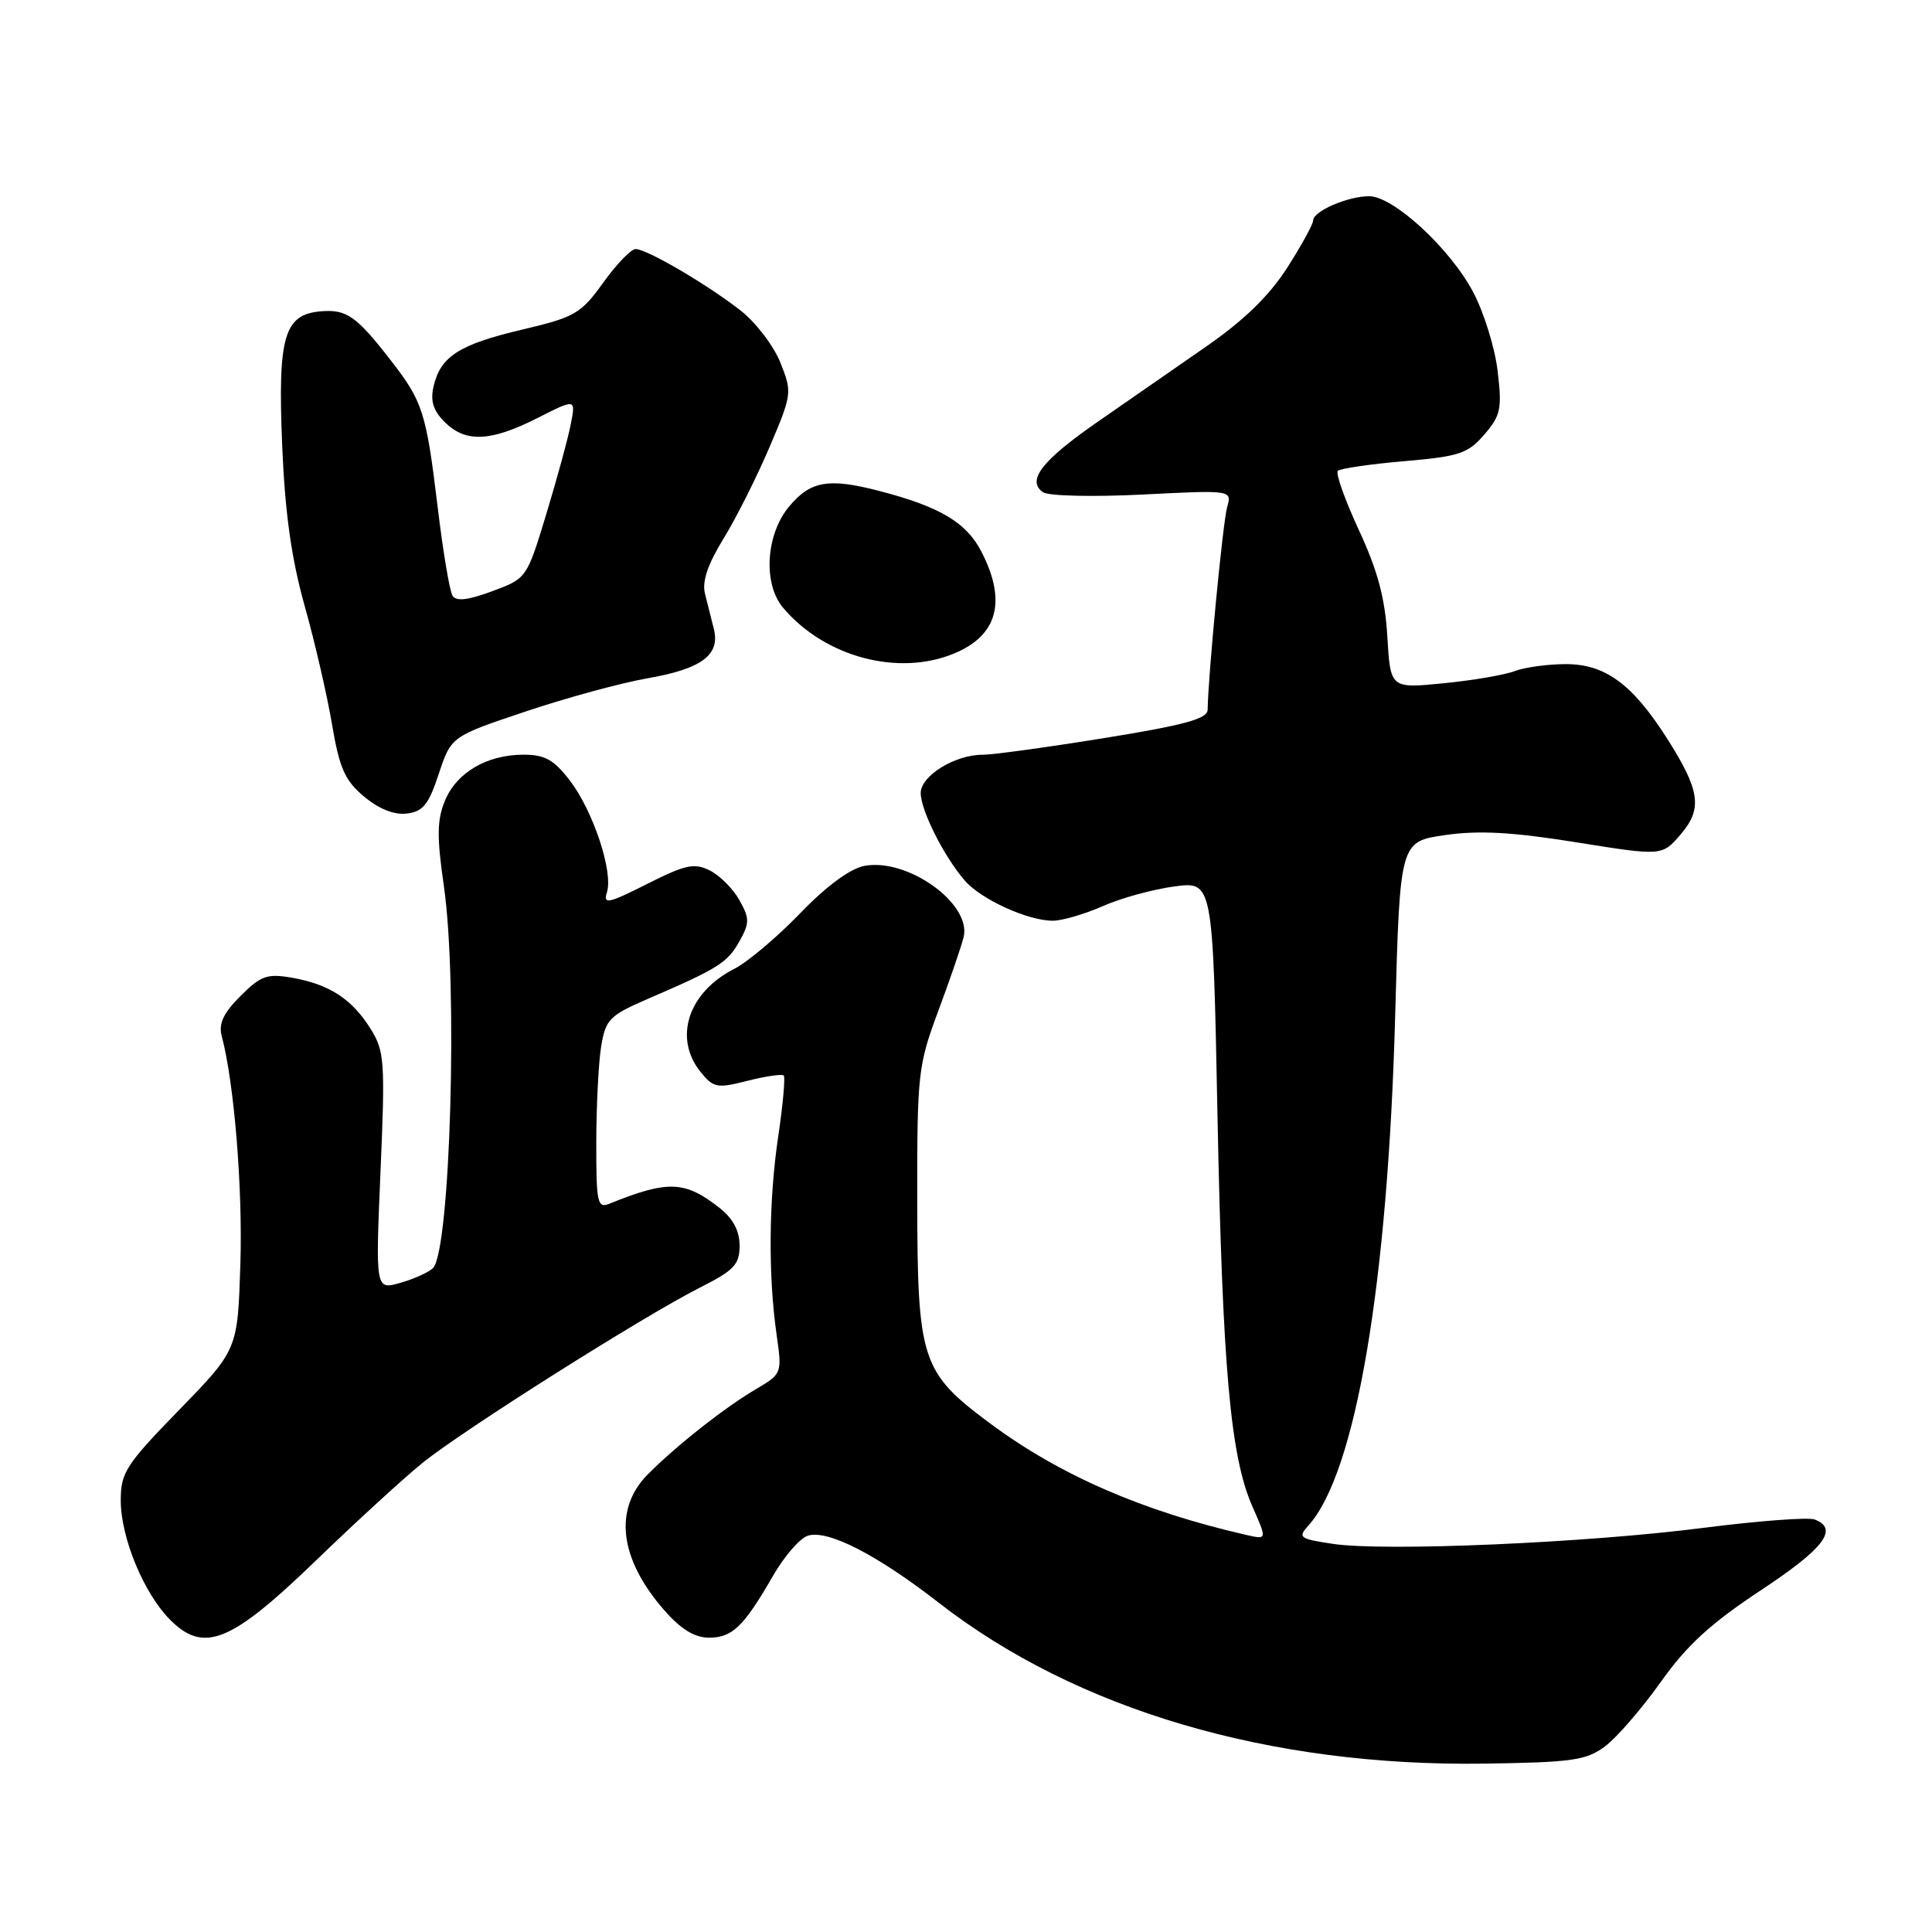 <?xml version="1.0" encoding="UTF-8" standalone="no"?>
<!DOCTYPE svg PUBLIC "-//W3C//DTD SVG 1.1//EN" "http://www.w3.org/Graphics/SVG/1.1/DTD/svg11.dtd" >
<svg xmlns="http://www.w3.org/2000/svg" xmlns:xlink="http://www.w3.org/1999/xlink" version="1.1" viewBox="0 0 256 256">
 <g >
 <path fill="currentColor"
d=" M 212.68 231.40 C 214.23 230.24 217.54 226.41 220.04 222.90 C 223.49 218.03 226.65 215.13 233.29 210.74 C 241.71 205.18 243.69 202.58 240.45 201.34 C 239.60 201.02 232.97 201.52 225.70 202.45 C 210.26 204.44 183.46 205.60 176.61 204.57 C 172.17 203.90 171.94 203.73 173.37 202.14 C 179.64 195.21 183.90 170.18 184.87 134.50 C 185.50 111.51 185.50 111.51 191.50 110.65 C 195.96 110.01 200.41 110.25 208.87 111.61 C 220.23 113.43 220.23 113.43 222.69 110.57 C 225.63 107.15 225.28 104.72 220.83 97.75 C 216.28 90.63 212.68 88.00 207.49 88.00 C 205.09 88.00 202.03 88.42 200.69 88.93 C 199.35 89.44 195.10 90.16 191.25 90.54 C 184.24 91.23 184.24 91.23 183.83 84.37 C 183.53 79.27 182.56 75.63 180.06 70.24 C 178.21 66.24 176.95 62.71 177.27 62.39 C 177.59 62.08 181.54 61.50 186.05 61.11 C 193.38 60.48 194.51 60.10 196.68 57.58 C 198.86 55.05 199.04 54.17 198.44 49.13 C 198.07 46.03 196.60 41.32 195.17 38.64 C 192.05 32.83 184.62 26.00 181.41 26.00 C 178.59 26.00 174.00 27.99 174.00 29.21 C 174.00 29.70 172.45 32.52 170.56 35.48 C 168.19 39.18 164.83 42.45 159.81 45.93 C 155.79 48.72 149.29 53.22 145.38 55.94 C 138.01 61.06 135.99 63.69 138.22 65.23 C 138.92 65.72 144.84 65.86 151.38 65.53 C 163.25 64.93 163.25 64.93 162.60 67.21 C 162.04 69.17 160.09 89.41 160.02 94.04 C 160.01 95.25 156.99 96.07 146.25 97.81 C 138.69 99.03 131.47 100.02 130.20 100.01 C 126.56 99.99 122.00 102.80 122.00 105.07 C 122.00 107.37 125.06 113.46 127.83 116.67 C 129.97 119.16 136.18 122.00 139.50 122.00 C 140.73 122.00 143.72 121.13 146.12 120.07 C 148.53 119.00 152.80 117.83 155.61 117.46 C 160.71 116.78 160.71 116.78 161.32 147.64 C 161.99 181.35 163.03 193.02 165.97 199.67 C 167.89 204.01 167.89 204.01 165.20 203.40 C 151.44 200.26 140.44 195.48 131.18 188.60 C 122.06 181.82 121.56 180.28 121.54 159.00 C 121.52 142.28 121.65 141.16 124.31 134.00 C 125.85 129.88 127.36 125.46 127.68 124.20 C 128.79 119.76 120.25 113.63 114.50 114.74 C 112.62 115.11 109.44 117.46 106.00 121.04 C 102.97 124.18 99.06 127.48 97.31 128.37 C 91.18 131.48 89.20 137.55 92.84 142.05 C 94.54 144.15 95.02 144.24 99.06 143.21 C 101.47 142.60 103.62 142.29 103.85 142.51 C 104.07 142.74 103.75 146.33 103.13 150.50 C 101.86 159.00 101.78 168.90 102.89 176.76 C 103.64 181.97 103.62 182.03 100.23 184.03 C 96.03 186.50 89.63 191.54 85.84 195.36 C 81.26 199.96 82.07 206.59 88.04 213.39 C 90.23 215.89 92.05 217.00 93.95 217.00 C 97.04 217.00 98.55 215.54 102.43 208.80 C 103.92 206.21 105.99 203.82 107.04 203.49 C 109.67 202.65 116.20 206.00 124.39 212.37 C 142.63 226.56 168.20 234.10 196.68 233.69 C 208.34 233.52 210.19 233.26 212.68 231.40 Z  M 41.86 206.78 C 47.16 201.66 53.52 195.83 56.00 193.83 C 61.37 189.49 85.34 174.35 92.75 170.61 C 97.27 168.33 98.00 167.56 98.00 165.06 C 98.00 163.09 97.13 161.46 95.34 160.05 C 90.76 156.45 88.50 156.36 80.75 159.50 C 79.16 160.15 79.00 159.40 79.01 151.36 C 79.02 146.49 79.31 140.76 79.66 138.63 C 80.25 135.07 80.76 134.55 85.90 132.33 C 95.18 128.33 96.39 127.56 97.98 124.73 C 99.34 122.28 99.34 121.72 97.97 119.26 C 97.13 117.76 95.36 115.99 94.05 115.34 C 91.99 114.31 90.82 114.57 85.74 117.13 C 80.59 119.73 79.90 119.88 80.42 118.24 C 81.28 115.55 78.61 107.49 75.53 103.45 C 73.41 100.68 72.21 100.00 69.40 100.00 C 64.52 100.00 60.52 102.34 58.96 106.09 C 57.90 108.67 57.87 110.86 58.82 117.44 C 60.69 130.41 59.68 165.72 57.37 168.03 C 56.82 168.58 54.88 169.46 53.06 169.98 C 49.75 170.93 49.75 170.93 50.42 155.22 C 51.05 140.58 50.95 139.28 49.09 136.30 C 46.63 132.37 43.65 130.43 38.72 129.56 C 35.40 128.98 34.58 129.27 31.86 131.98 C 29.60 134.24 28.94 135.65 29.38 137.28 C 31.03 143.48 32.17 157.41 31.85 167.51 C 31.49 178.85 31.49 178.85 23.75 186.81 C 16.68 194.07 16.00 195.13 16.00 198.80 C 16.00 203.75 19.06 211.15 22.55 214.64 C 27.02 219.11 30.59 217.67 41.86 206.78 Z  M 58.14 102.54 C 59.79 97.58 59.79 97.58 69.64 94.28 C 75.06 92.46 82.33 90.48 85.79 89.88 C 92.97 88.63 95.45 86.79 94.59 83.34 C 94.26 82.05 93.74 79.95 93.41 78.66 C 93.01 77.05 93.78 74.76 95.87 71.37 C 97.54 68.66 100.28 63.20 101.96 59.26 C 104.96 52.21 104.98 52.00 103.40 48.04 C 102.51 45.81 100.14 42.72 98.14 41.15 C 93.67 37.66 85.71 33.00 84.22 33.00 C 83.62 33.00 81.69 35.00 79.93 37.45 C 76.97 41.57 76.19 42.02 69.21 43.67 C 60.86 45.64 58.39 47.21 57.46 51.16 C 57.00 53.11 57.39 54.39 58.91 55.91 C 61.68 58.68 64.99 58.54 71.18 55.41 C 76.29 52.82 76.29 52.82 75.64 56.16 C 75.29 58.00 73.83 63.36 72.40 68.07 C 69.80 76.64 69.79 76.65 65.22 78.34 C 61.98 79.54 60.44 79.71 59.96 78.93 C 59.58 78.32 58.69 73.03 57.99 67.16 C 56.47 54.58 56.02 53.20 51.75 47.71 C 47.22 41.88 45.93 40.97 42.52 41.25 C 37.64 41.66 36.79 44.57 37.39 59.00 C 37.76 67.95 38.61 74.00 40.37 80.29 C 41.73 85.12 43.36 92.20 44.00 96.02 C 44.98 101.79 45.69 103.41 48.23 105.54 C 50.18 107.18 52.22 108.00 53.89 107.80 C 56.04 107.55 56.79 106.63 58.14 102.54 Z  M 126.45 86.58 C 132.19 84.19 133.41 79.68 130.07 73.15 C 128.08 69.24 124.55 67.14 116.50 65.05 C 109.81 63.31 107.41 63.72 104.59 67.08 C 101.47 70.78 101.07 77.35 103.77 80.54 C 109.29 87.07 119.06 89.67 126.45 86.58 Z "/>
</g>
</svg>